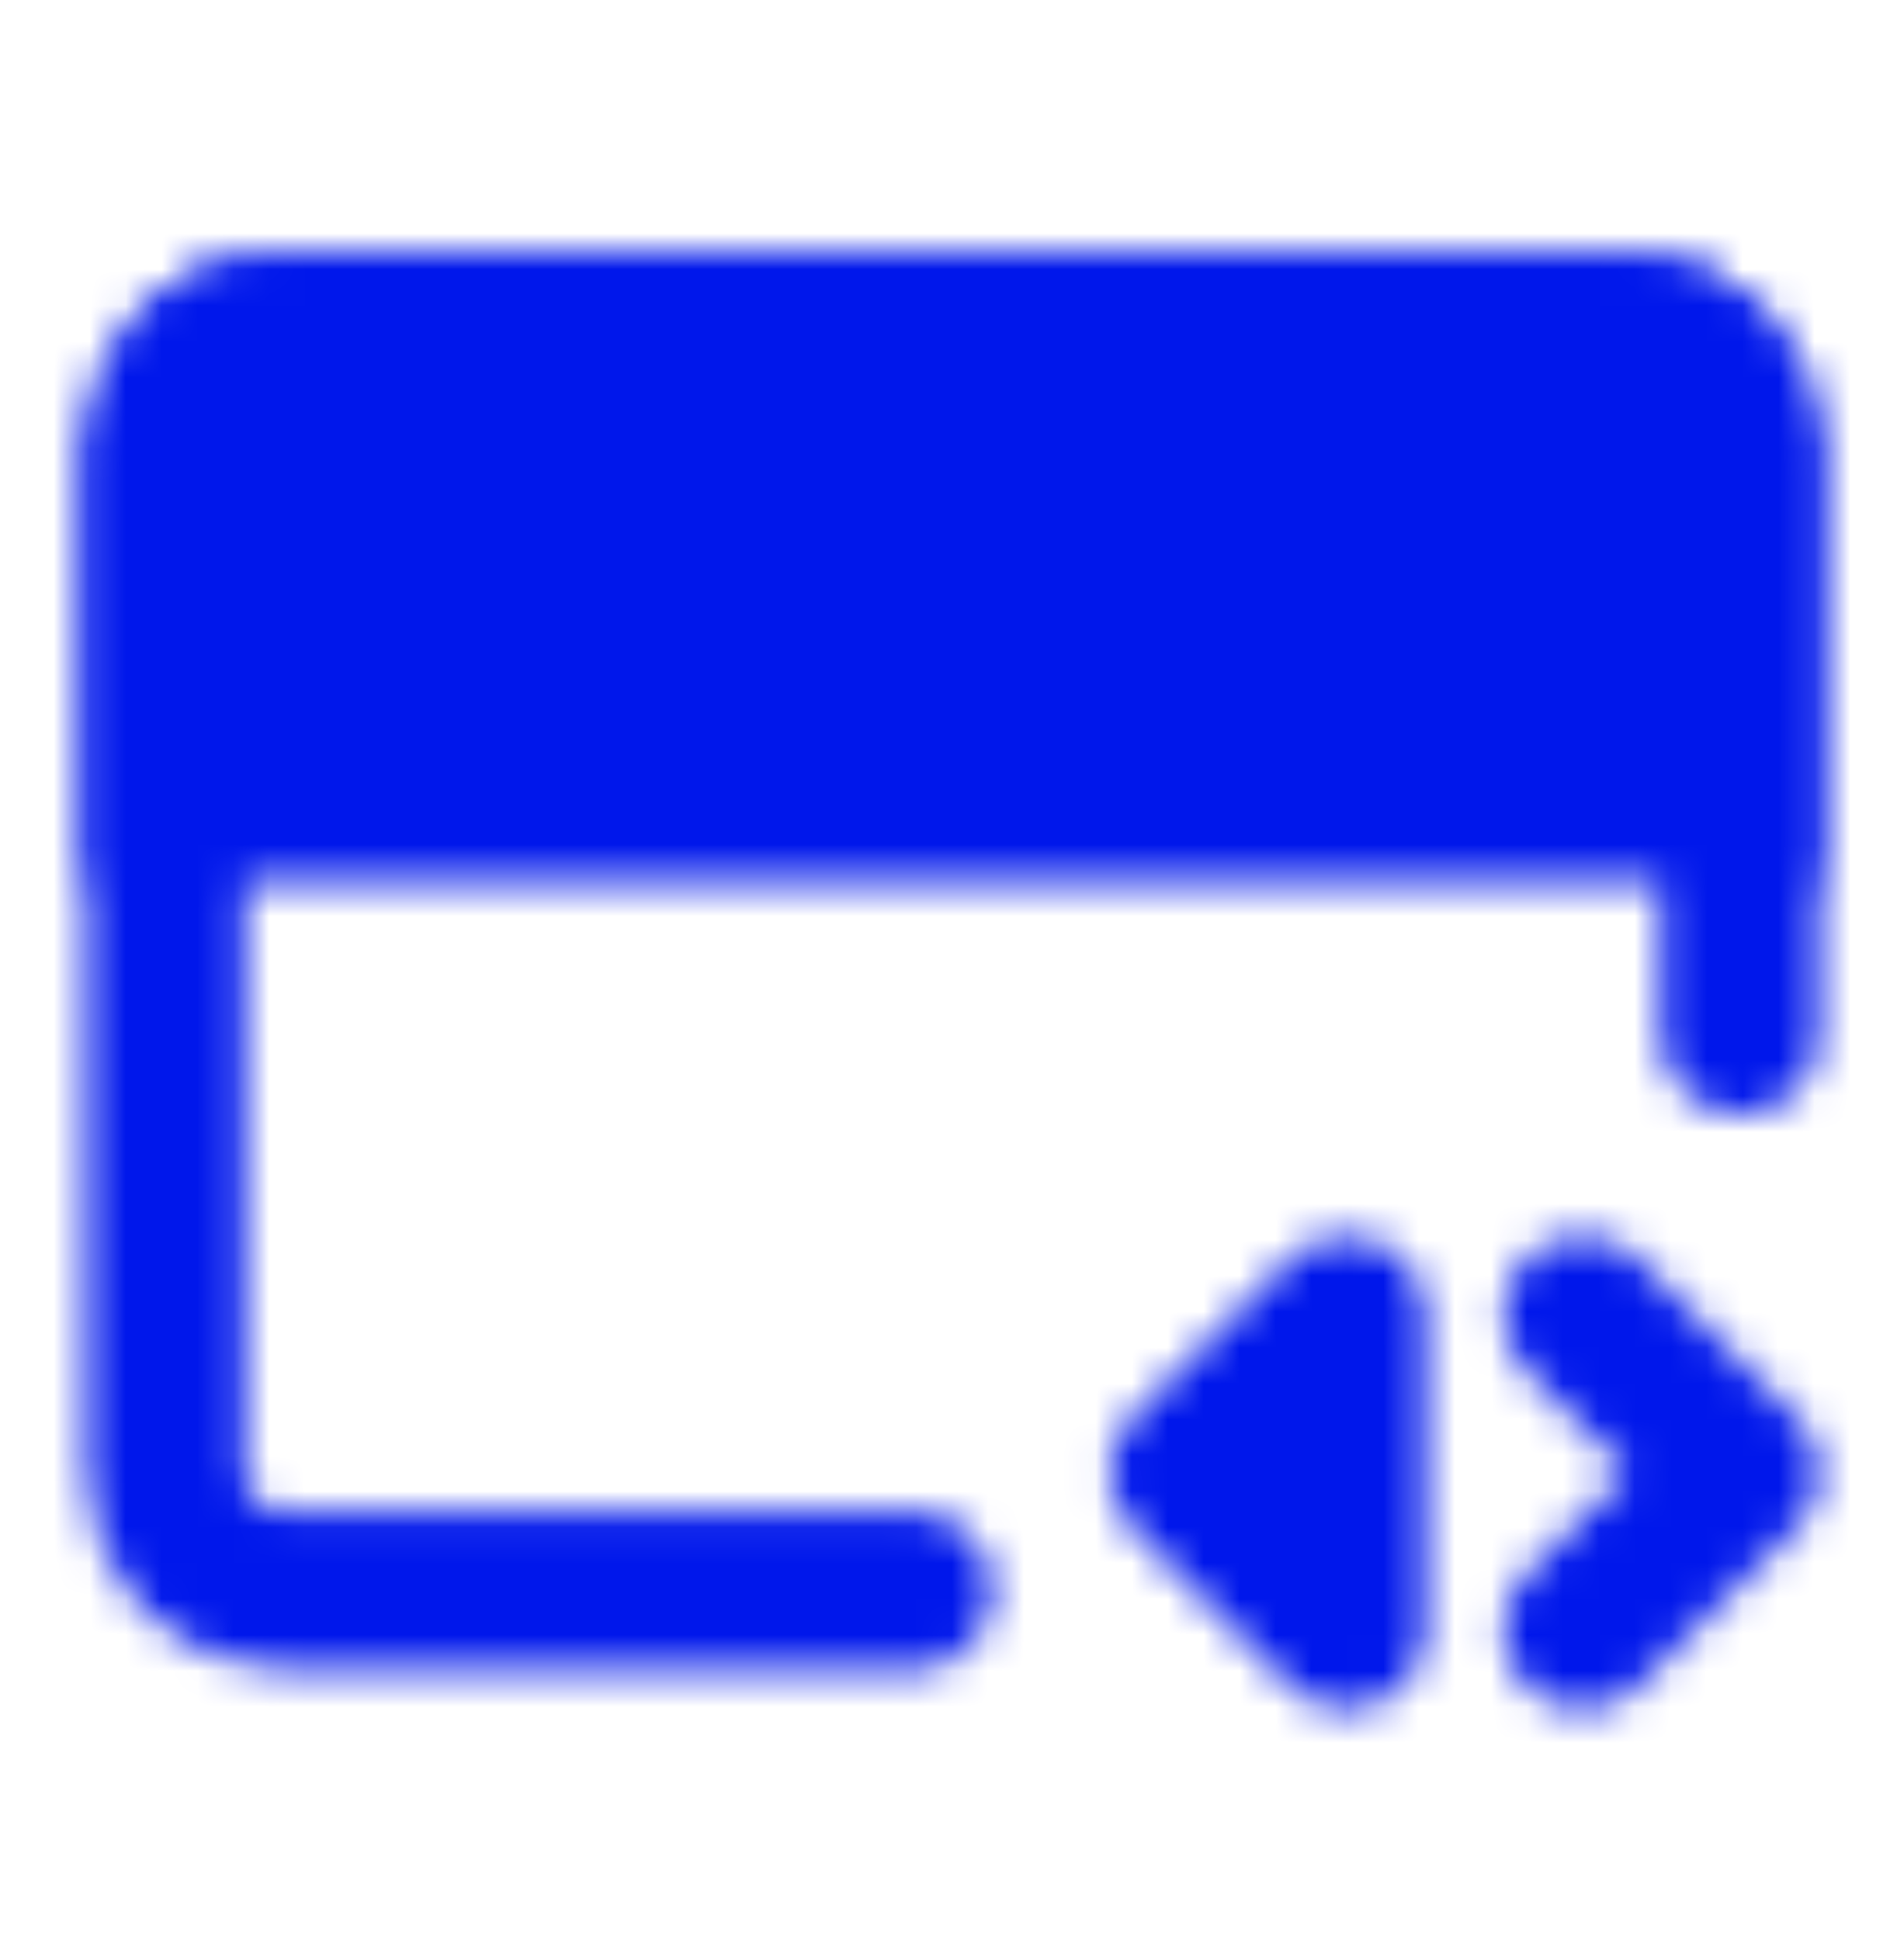 <svg width="53" height="54" viewBox="0 0 53 54" fill="none" xmlns="http://www.w3.org/2000/svg">
<mask id="mask0_224_1457" style="mask-type:alpha" maskUnits="userSpaceOnUse" x="2" y="7" width="49" height="41">
<path d="M25.427 44.267H7.902C7.031 44.267 6.195 43.92 5.579 43.304C4.962 42.688 4.616 41.852 4.616 40.981V12.504C4.616 11.632 4.962 10.796 5.579 10.18C6.195 9.564 7.031 9.218 7.902 9.218H45.141C46.013 9.218 46.849 9.564 47.465 10.18C48.081 10.796 48.427 11.632 48.427 12.504V28.803" stroke="white" stroke-width="4.381" stroke-linecap="round" stroke-linejoin="round"/>
<path d="M4.616 12.504C4.616 11.632 4.962 10.796 5.579 10.18C6.195 9.564 7.031 9.218 7.902 9.218H45.141C46.013 9.218 46.849 9.564 47.465 10.18C48.081 10.796 48.427 11.632 48.427 12.504V22.361H4.616V12.504Z" fill="white" stroke="white" stroke-width="4.381"/>
<path d="M44.047 36.6L48.428 40.981L44.047 45.362M37.475 36.6L33.094 40.981L37.475 45.362V36.6Z" stroke="white" stroke-width="4.381" stroke-linecap="round" stroke-linejoin="round"/>
<path d="M8.997 15.789C8.997 14.58 9.978 13.599 11.187 13.599C12.397 13.599 13.378 14.58 13.378 15.789C13.378 16.999 12.397 17.98 11.187 17.98C9.978 17.98 8.997 16.999 8.997 15.789Z" fill="black"/>
<path d="M15.569 15.789C15.569 14.58 16.55 13.599 17.76 13.599C18.97 13.599 19.95 14.58 19.95 15.789C19.95 16.999 18.97 17.98 17.76 17.98C16.55 17.98 15.569 16.999 15.569 15.789Z" fill="black"/>
</mask>
<g mask="url(#mask0_224_1457)">
<path d="M0.235 0.456H52.809V53.029H0.235V0.456Z" fill="#0017EB"/>
</g>
</svg>
